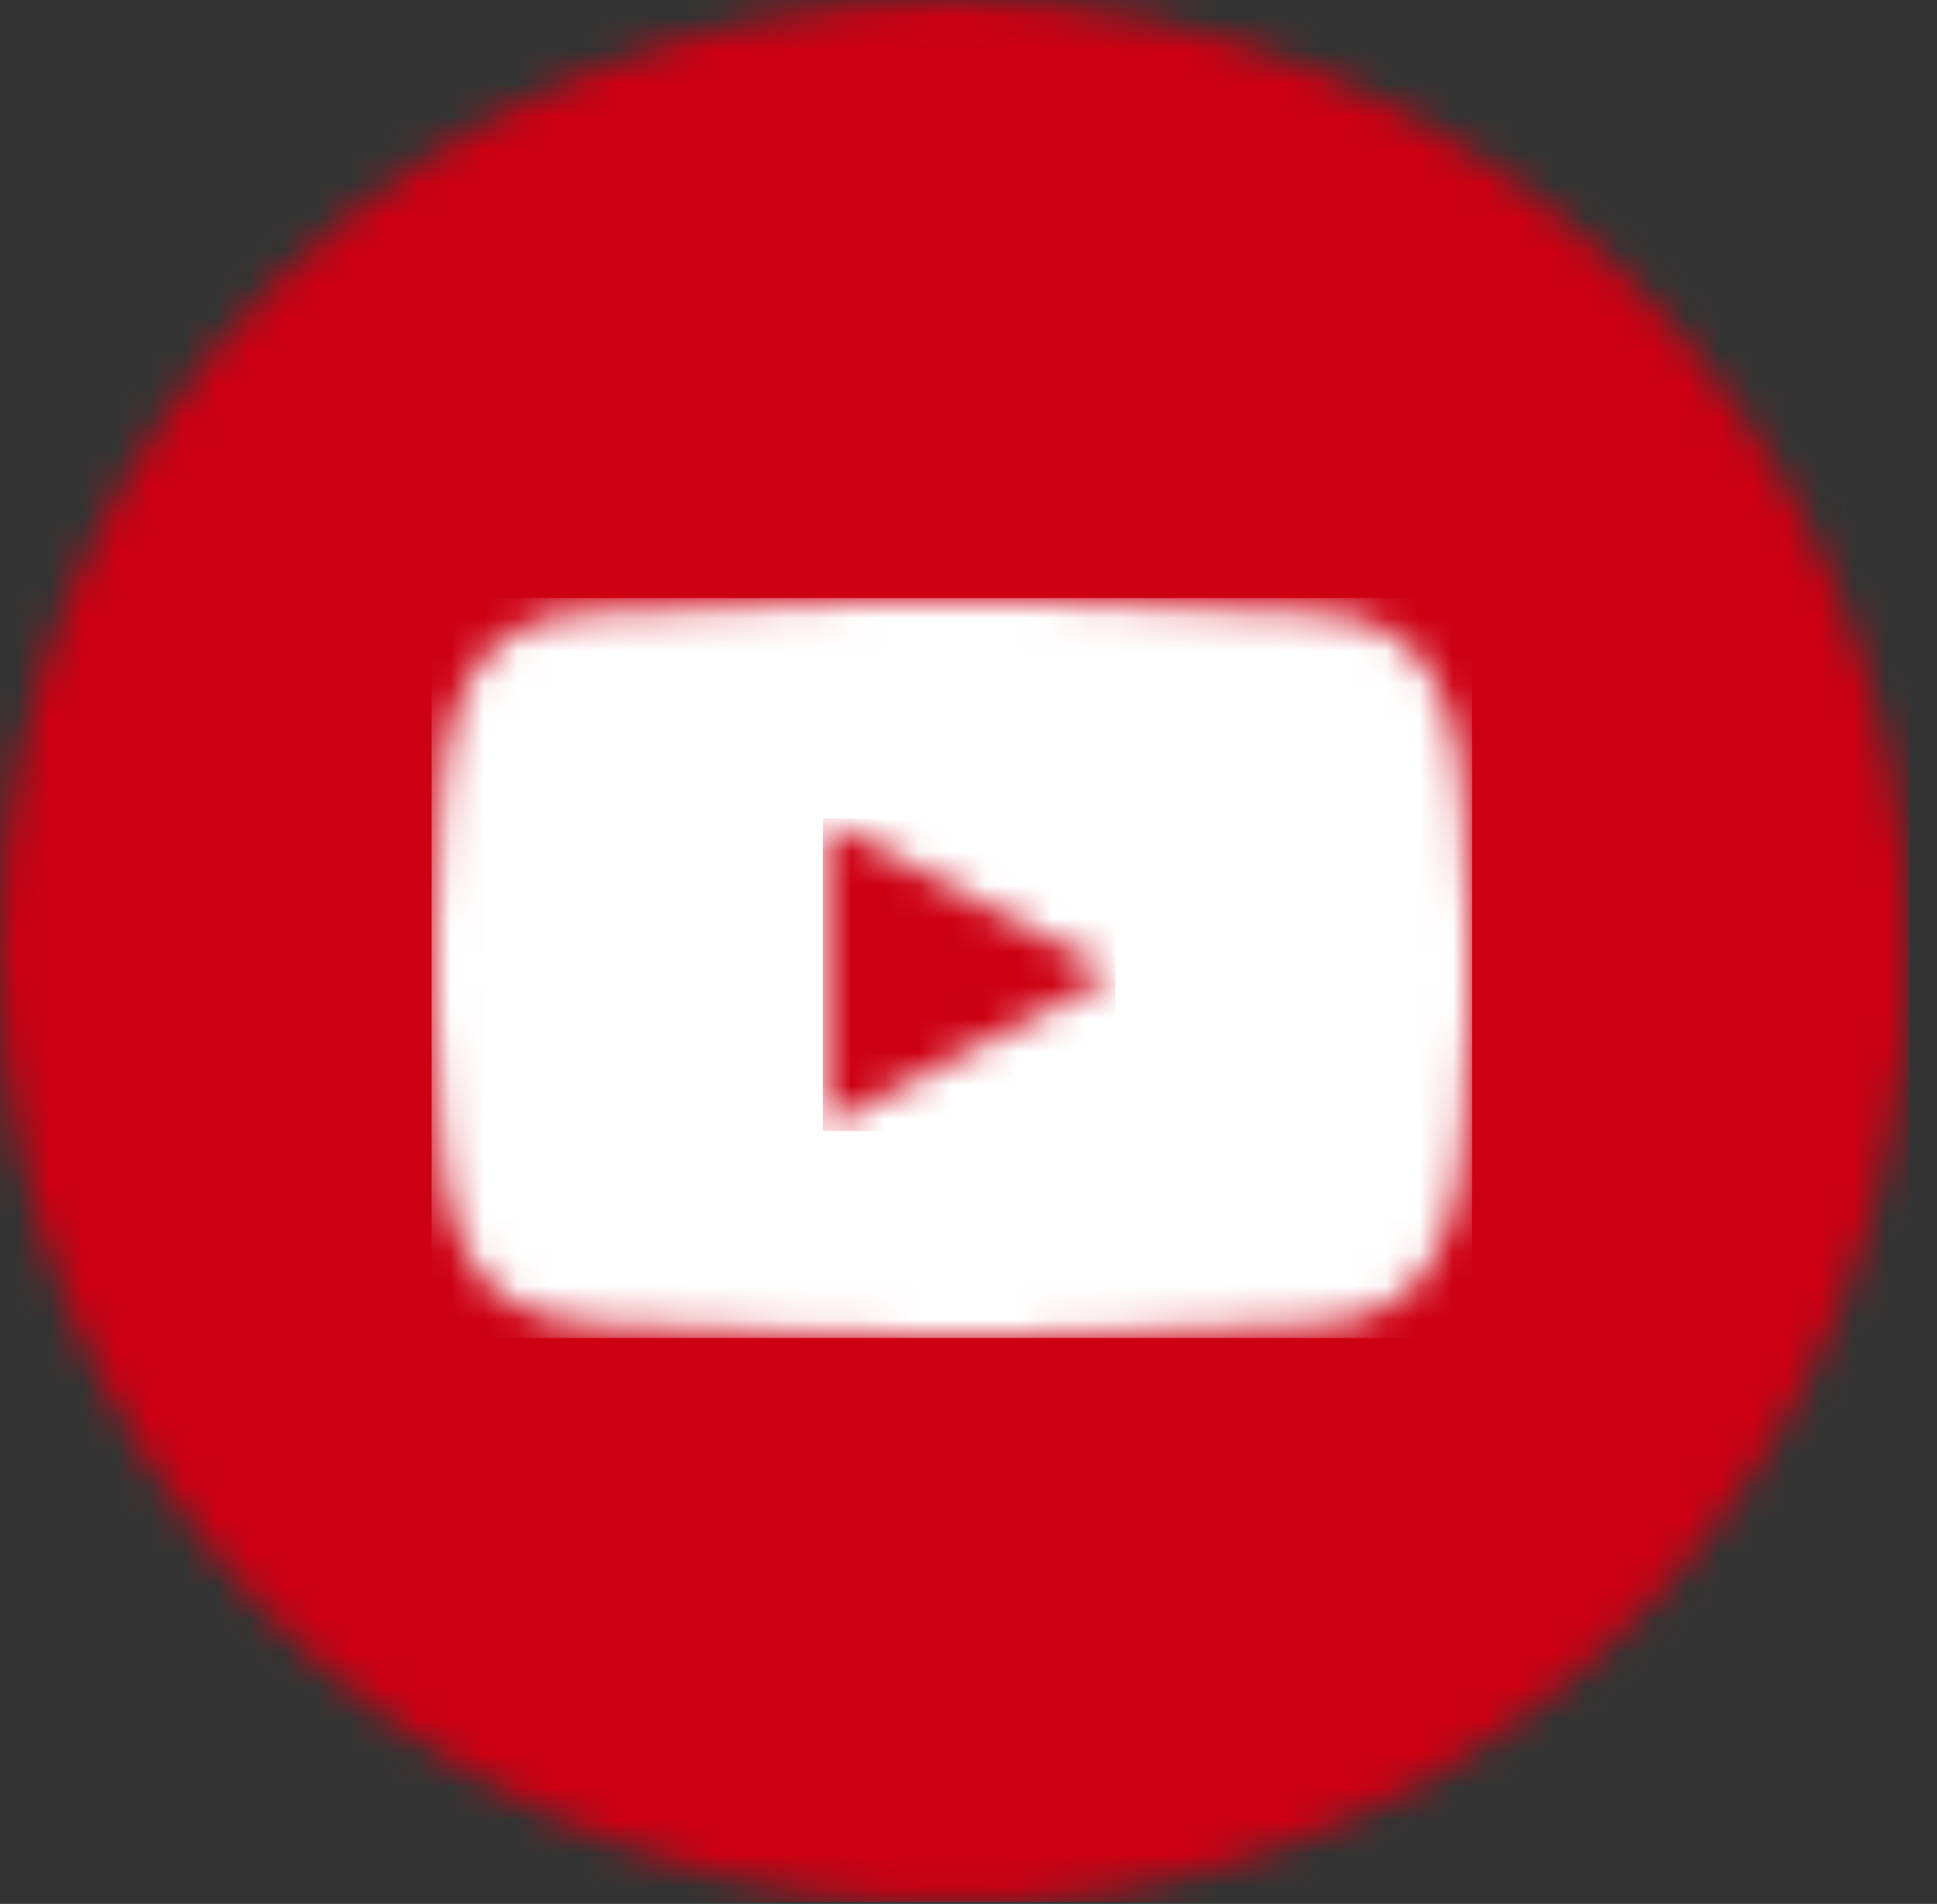 <?xml version="1.0" encoding="UTF-8"?>
<svg xmlns="http://www.w3.org/2000/svg" width="58" height="57" viewBox="0 0 58 57" fill="none">
  <rect x="0" y="0" width="58" height="57" fill="#333333" stroke="none"/>
  <mask id="mask0" maskUnits="userSpaceOnUse" x="0" y="0" width="58" height="57">
    <path fill-rule="evenodd" clip-rule="evenodd" d="M30.387 56.943H26.744C11.817 56.006 0 43.63 0 28.5C0 12.759 12.79 0 28.566 0C44.342 0 57.132 12.759 57.132 28.5C57.132 43.63 45.315 56.006 30.387 56.943Z" fill="white"></path>
  </mask>
  <g mask="url(#mask0)">
    <path fill-rule="evenodd" clip-rule="evenodd" d="M0 56.943H57.163V-0.057H0V56.943Z" fill="#CD0013"></path>
  </g>
  <mask id="mask1" maskUnits="userSpaceOnUse" x="13" y="18" width="31" height="22">
    <path fill-rule="evenodd" clip-rule="evenodd" d="M43.69 22.745C43.69 22.745 44 25.277 44 27.808V30.181C44 32.713 43.69 35.243 43.69 35.243C43.69 35.243 43.387 37.399 42.458 38.348C41.279 39.594 39.957 39.6 39.352 39.674C35.014 39.99 28.5 40 28.5 40C28.5 40 20.44 39.925 17.96 39.685C17.27 39.555 15.721 39.594 14.541 38.348C13.612 37.399 13.31 35.243 13.31 35.243C13.31 35.243 13 32.713 13 30.181V27.808C13 25.277 13.31 22.745 13.31 22.745C13.31 22.745 13.612 20.59 14.541 19.641C15.721 18.395 17.042 18.389 17.648 18.317C21.986 18 28.493 18 28.493 18H28.507C28.507 18 35.014 18 39.352 18.317C39.957 18.389 41.279 18.395 42.458 19.641C43.387 20.59 43.69 22.745 43.69 22.745Z" fill="white"></path>
  </mask>
  <g mask="url(#mask1)">
    <path fill-rule="evenodd" clip-rule="evenodd" d="M12.922 40.057H44.078V17.904H12.922V40.057Z" fill="white"></path>
  </g>
  <mask id="mask2" maskUnits="userSpaceOnUse" x="24" y="24" width="10" height="10">
    <path fill-rule="evenodd" clip-rule="evenodd" d="M24.696 33.741L24.695 24.553L33.341 29.163L24.696 33.741Z" fill="white"></path>
  </mask>
  <g mask="url(#mask2)">
    <path fill-rule="evenodd" clip-rule="evenodd" d="M24.64 33.86H33.4V24.5H24.64V33.86Z" fill="#CD0013"></path>
  </g>
</svg>
